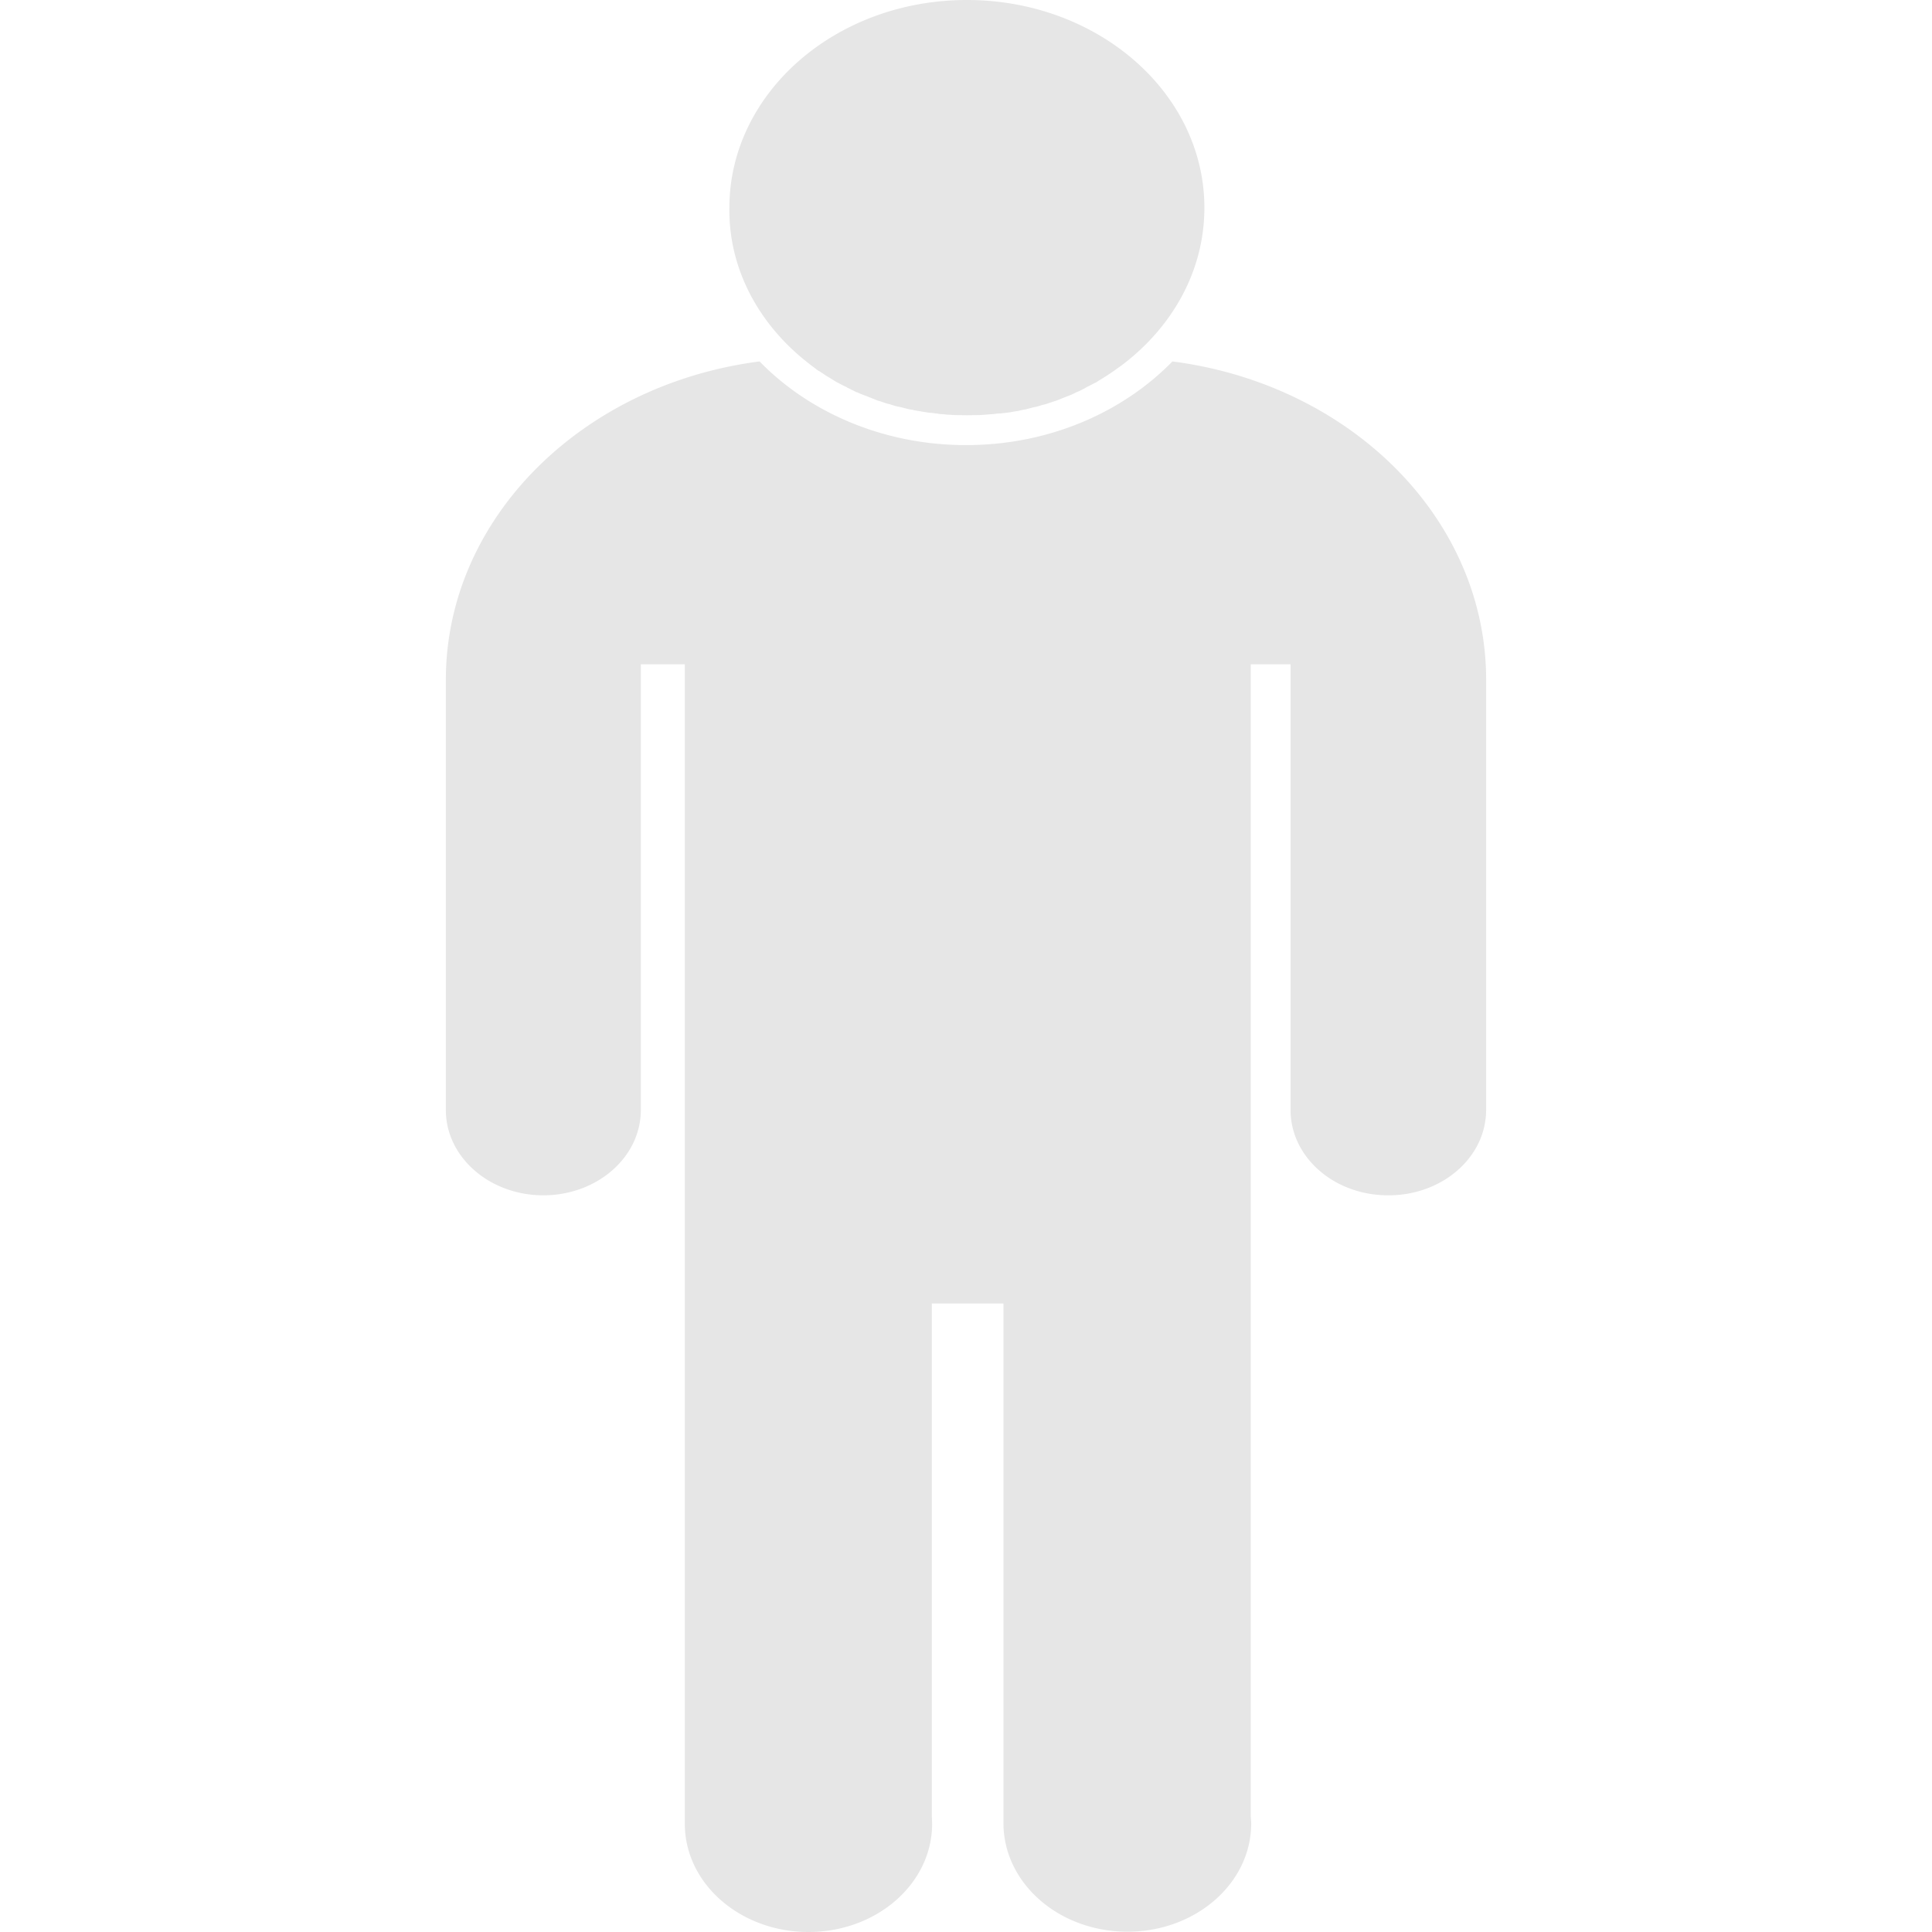 <?xml version="1.0" standalone="no"?><!DOCTYPE svg PUBLIC "-//W3C//DTD SVG 1.1//EN" "http://www.w3.org/Graphics/SVG/1.1/DTD/svg11.dtd"><svg t="1515070637313" class="icon" style="" viewBox="0 0 1024 1024" version="1.1" xmlns="http://www.w3.org/2000/svg" p-id="13052" xmlns:xlink="http://www.w3.org/1999/xlink" width="30" height="30"><defs><style type="text/css"></style></defs><path d="M787.614 590.454v0.473l-0.158 1.418c-2.284 23.079-24.497 41.196-51.436 41.196H735.705c-28.593 0-51.673-20.244-51.673-45.214V352.098h-21.11v609.989c0 1.418 0.236 2.836 0.236 4.411 0 31.665-29.381 57.344-65.536 57.344-36.391 0-65.615-25.679-65.772-57.344V690.885H493.883v271.36l0.158 4.411c0 31.665-29.302 57.344-65.536 57.344-36.155 0-65.536-25.679-65.536-57.344V352.098h-23.316v236.229c0 24.97-23.158 45.214-51.673 45.214-28.514 0-51.673-20.244-51.673-45.214V360.369c0-85.622 72.231-156.672 166.282-168.802 26.388 27.097 65.694 44.347 109.41 44.347 43.874 0 82.944-17.25 109.41-44.347C715.461 203.697 787.692 274.59 787.692 360.369v227.958l-0.079 2.127zM594.944 193.3c-1.418 1.103-3.072 2.127-4.569 3.308l-4.49 2.993-0.236 0.079c-1.418 1.024-3.072 1.89-4.569 2.914l-0.315 0.158c-1.575 0.709-3.072 1.654-4.726 2.363l-0.473 0.315a41.196 41.196 0 0 1-4.569 2.284c-0.158 0.158-0.473 0.158-0.63 0.236a29.932 29.932 0 0 1-4.569 2.048l-1.024 0.394-4.332 1.733a4.175 4.175 0 0 1-1.182 0.394l-4.411 1.497-1.418 0.394c-1.497 0.315-2.757 0.866-4.254 1.182a26.23 26.23 0 0 0-1.812 0.394l-3.938 1.024a24.734 24.734 0 0 0-2.127 0.394 30.641 30.641 0 0 1-3.702 0.709l-2.599 0.473-3.466 0.394c-0.945 0.158-2.127 0.158-3.072 0.236-1.182 0.158-2.127 0.315-3.072 0.315l-3.938 0.315-2.442 0.158-6.38 0.079-6.38-0.079-2.442-0.158a31.902 31.902 0 0 1-3.86-0.315c-1.182 0-2.127-0.158-3.151-0.315a40.96 40.96 0 0 1-3.072-0.394c-1.103 0-2.284-0.236-3.387-0.394a65.063 65.063 0 0 1-2.757-0.473c-1.339-0.236-2.678-0.394-3.781-0.709l-2.284-0.394-3.938-1.024-1.969-0.394a38.676 38.676 0 0 1-4.017-1.182l-1.654-0.394c-1.497-0.473-2.757-1.024-4.254-1.418-0.473-0.158-0.788-0.158-1.339-0.473l-4.332-1.733-1.024-0.394c-1.418-0.551-3.072-1.103-4.569-1.89-0.315-0.079-0.63-0.079-0.788-0.236l-4.569-2.284-0.473-0.315c-1.654-0.709-3.308-1.654-4.726-2.363l-0.315-0.158-4.726-2.914-0.236-0.079-4.49-2.993h-0.236l-4.332-3.308c-26.624-20.244-43.402-50.097-42.929-83.18C386.599 49.388 442.841 0 512.473 0c69.474 0 125.873 49.231 125.873 110.119 0 33.241-16.778 62.937-43.402 83.18z" p-id="13053" fill="#e6e6e6"></path></svg>